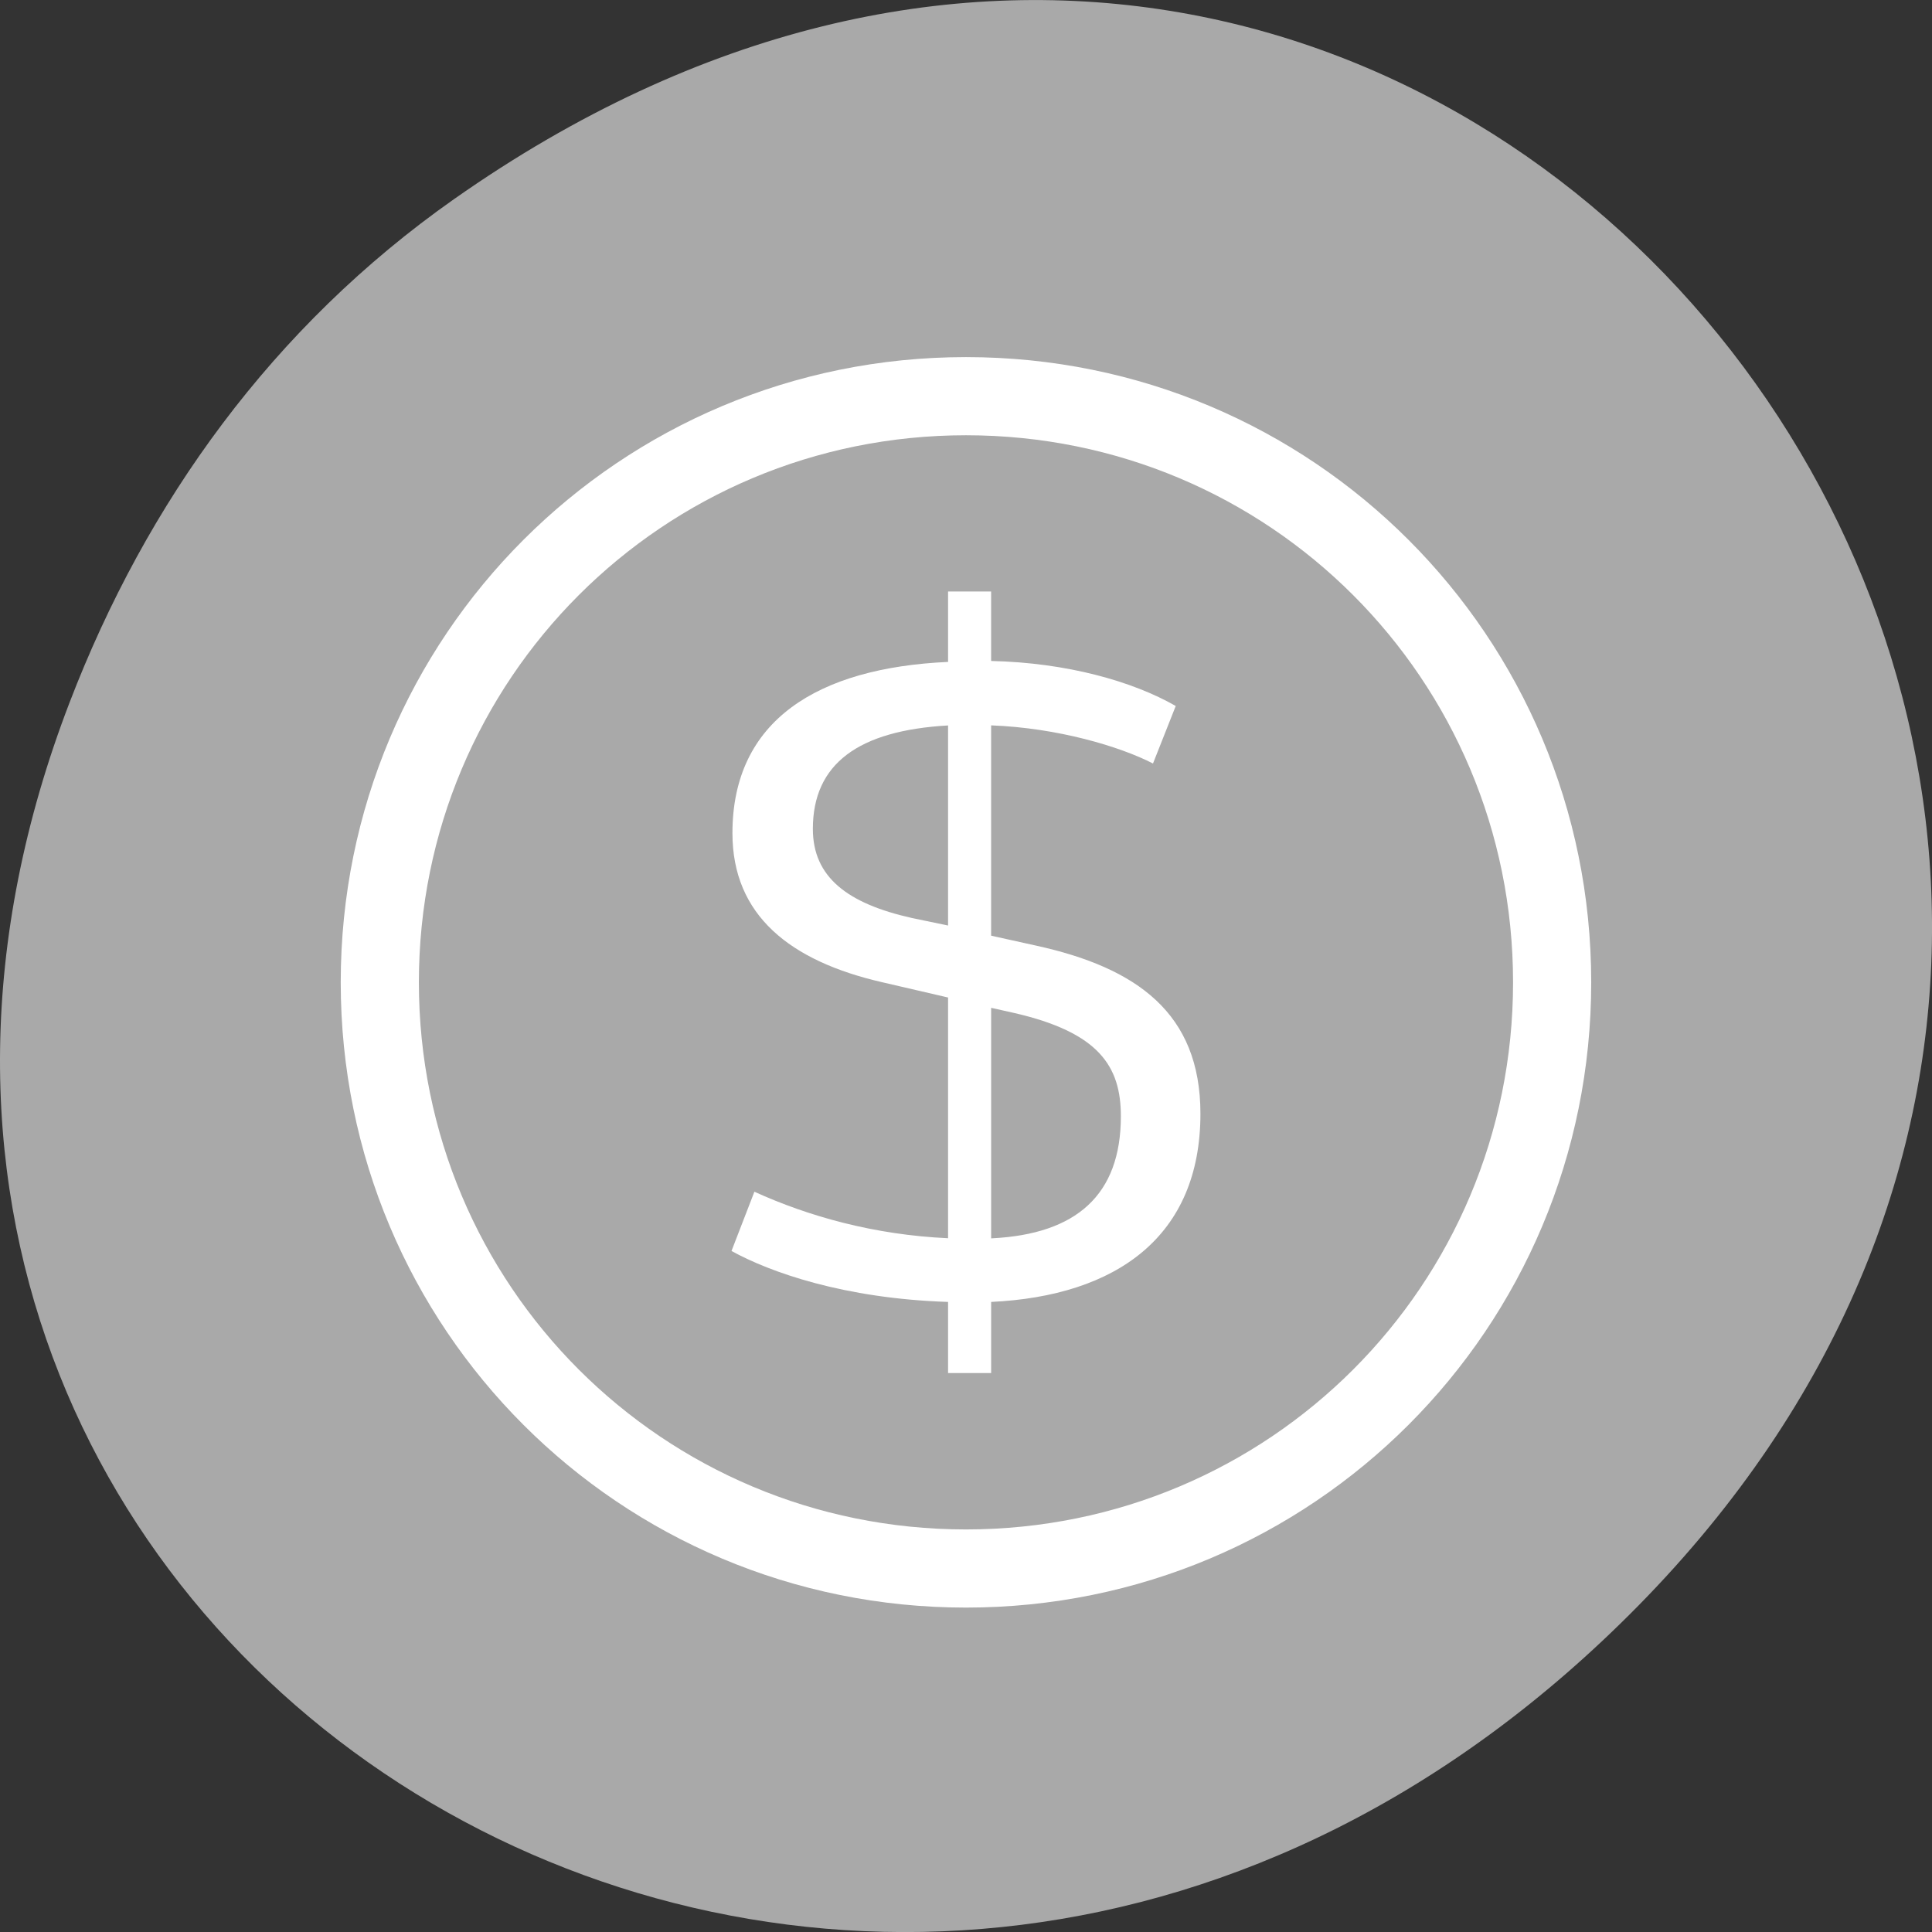 <svg xmlns="http://www.w3.org/2000/svg" viewBox="0 0 256 256"><rect x="0" y="0" width="256" height="256" fill="#333333" stroke="none"/><defs><clipPath><path d="m 27.707 56.824 h 82.29 v 139.69 h -82.29"/></clipPath><clipPath><path d="m 74 56.824 h 129 v 139.69 h -129"/></clipPath><clipPath><path d="m 148 97 h 77.63 v 24 h -77.62"/></clipPath><clipPath><path d="m 171 132 h 54.625 v 24 h -54.625"/></clipPath></defs><g transform="translate(0 -796.36)"><path d="m 60.17 822.74 c 130.93 -92.05 263.6 77.948 156.91 186.39 -100.51 102.17 -256.68 7.449 -207.86 -119.69 10.185 -26.526 26.914 -49.802 50.948 -66.7 z" style="fill:#a9a9a9;color:#000"/><path transform="matrix(10.356 0 0 10.356 14.08 812.61)" d="m 11 3 c -4.432 0 -8 3.568 -8 8 0 4.432 3.568 8 8 8 4.432 0 8 -3.568 8 -8 0 -4.432 -3.568 -8 -8 -8 z m 0 1 c 3.878 0 7 3.122 7 7 0 3.878 -3.122 7 -7 7 c -3.878 0 -7 -3.122 -7 -7 0 -3.878 3.122 -7 7 -7 z m -0.229 2 v 0.9 c -1.672 0.076 -2.759 0.749 -2.759 2.191 0 1.052 0.737 1.637 1.918 1.908 l 0.841 0.195 v 3.08 c -0.947 -0.043 -1.788 -0.281 -2.478 -0.595 l -0.293 0.758 c 0.491 0.271 1.438 0.609 2.771 0.652 v 0.91 h 0.551 v -0.91 c 1.603 -0.076 2.678 -0.836 2.678 -2.408 0 -1.291 -0.819 -1.867 -2.094 -2.149 l -0.584 -0.129 v -2.691 c 0.854 0.032 1.65 0.271 2.071 0.488 l 0.291 -0.736 c -0.55 -0.315 -1.391 -0.554 -2.362 -0.576 v -0.889 h -0.551 z m 0 1.713 v 2.56 l -0.466 -0.097 c -0.819 -0.184 -1.264 -0.521 -1.264 -1.139 c 0 -0.835 0.584 -1.259 1.73 -1.324 z m 0.551 3.613 l 0.291 0.065 c 1.088 0.249 1.369 0.682 1.369 1.322 0 1.01 -0.572 1.508 -1.648 1.562 h -0.012 v -2.949 z" style="fill:#fff"/></g></svg>